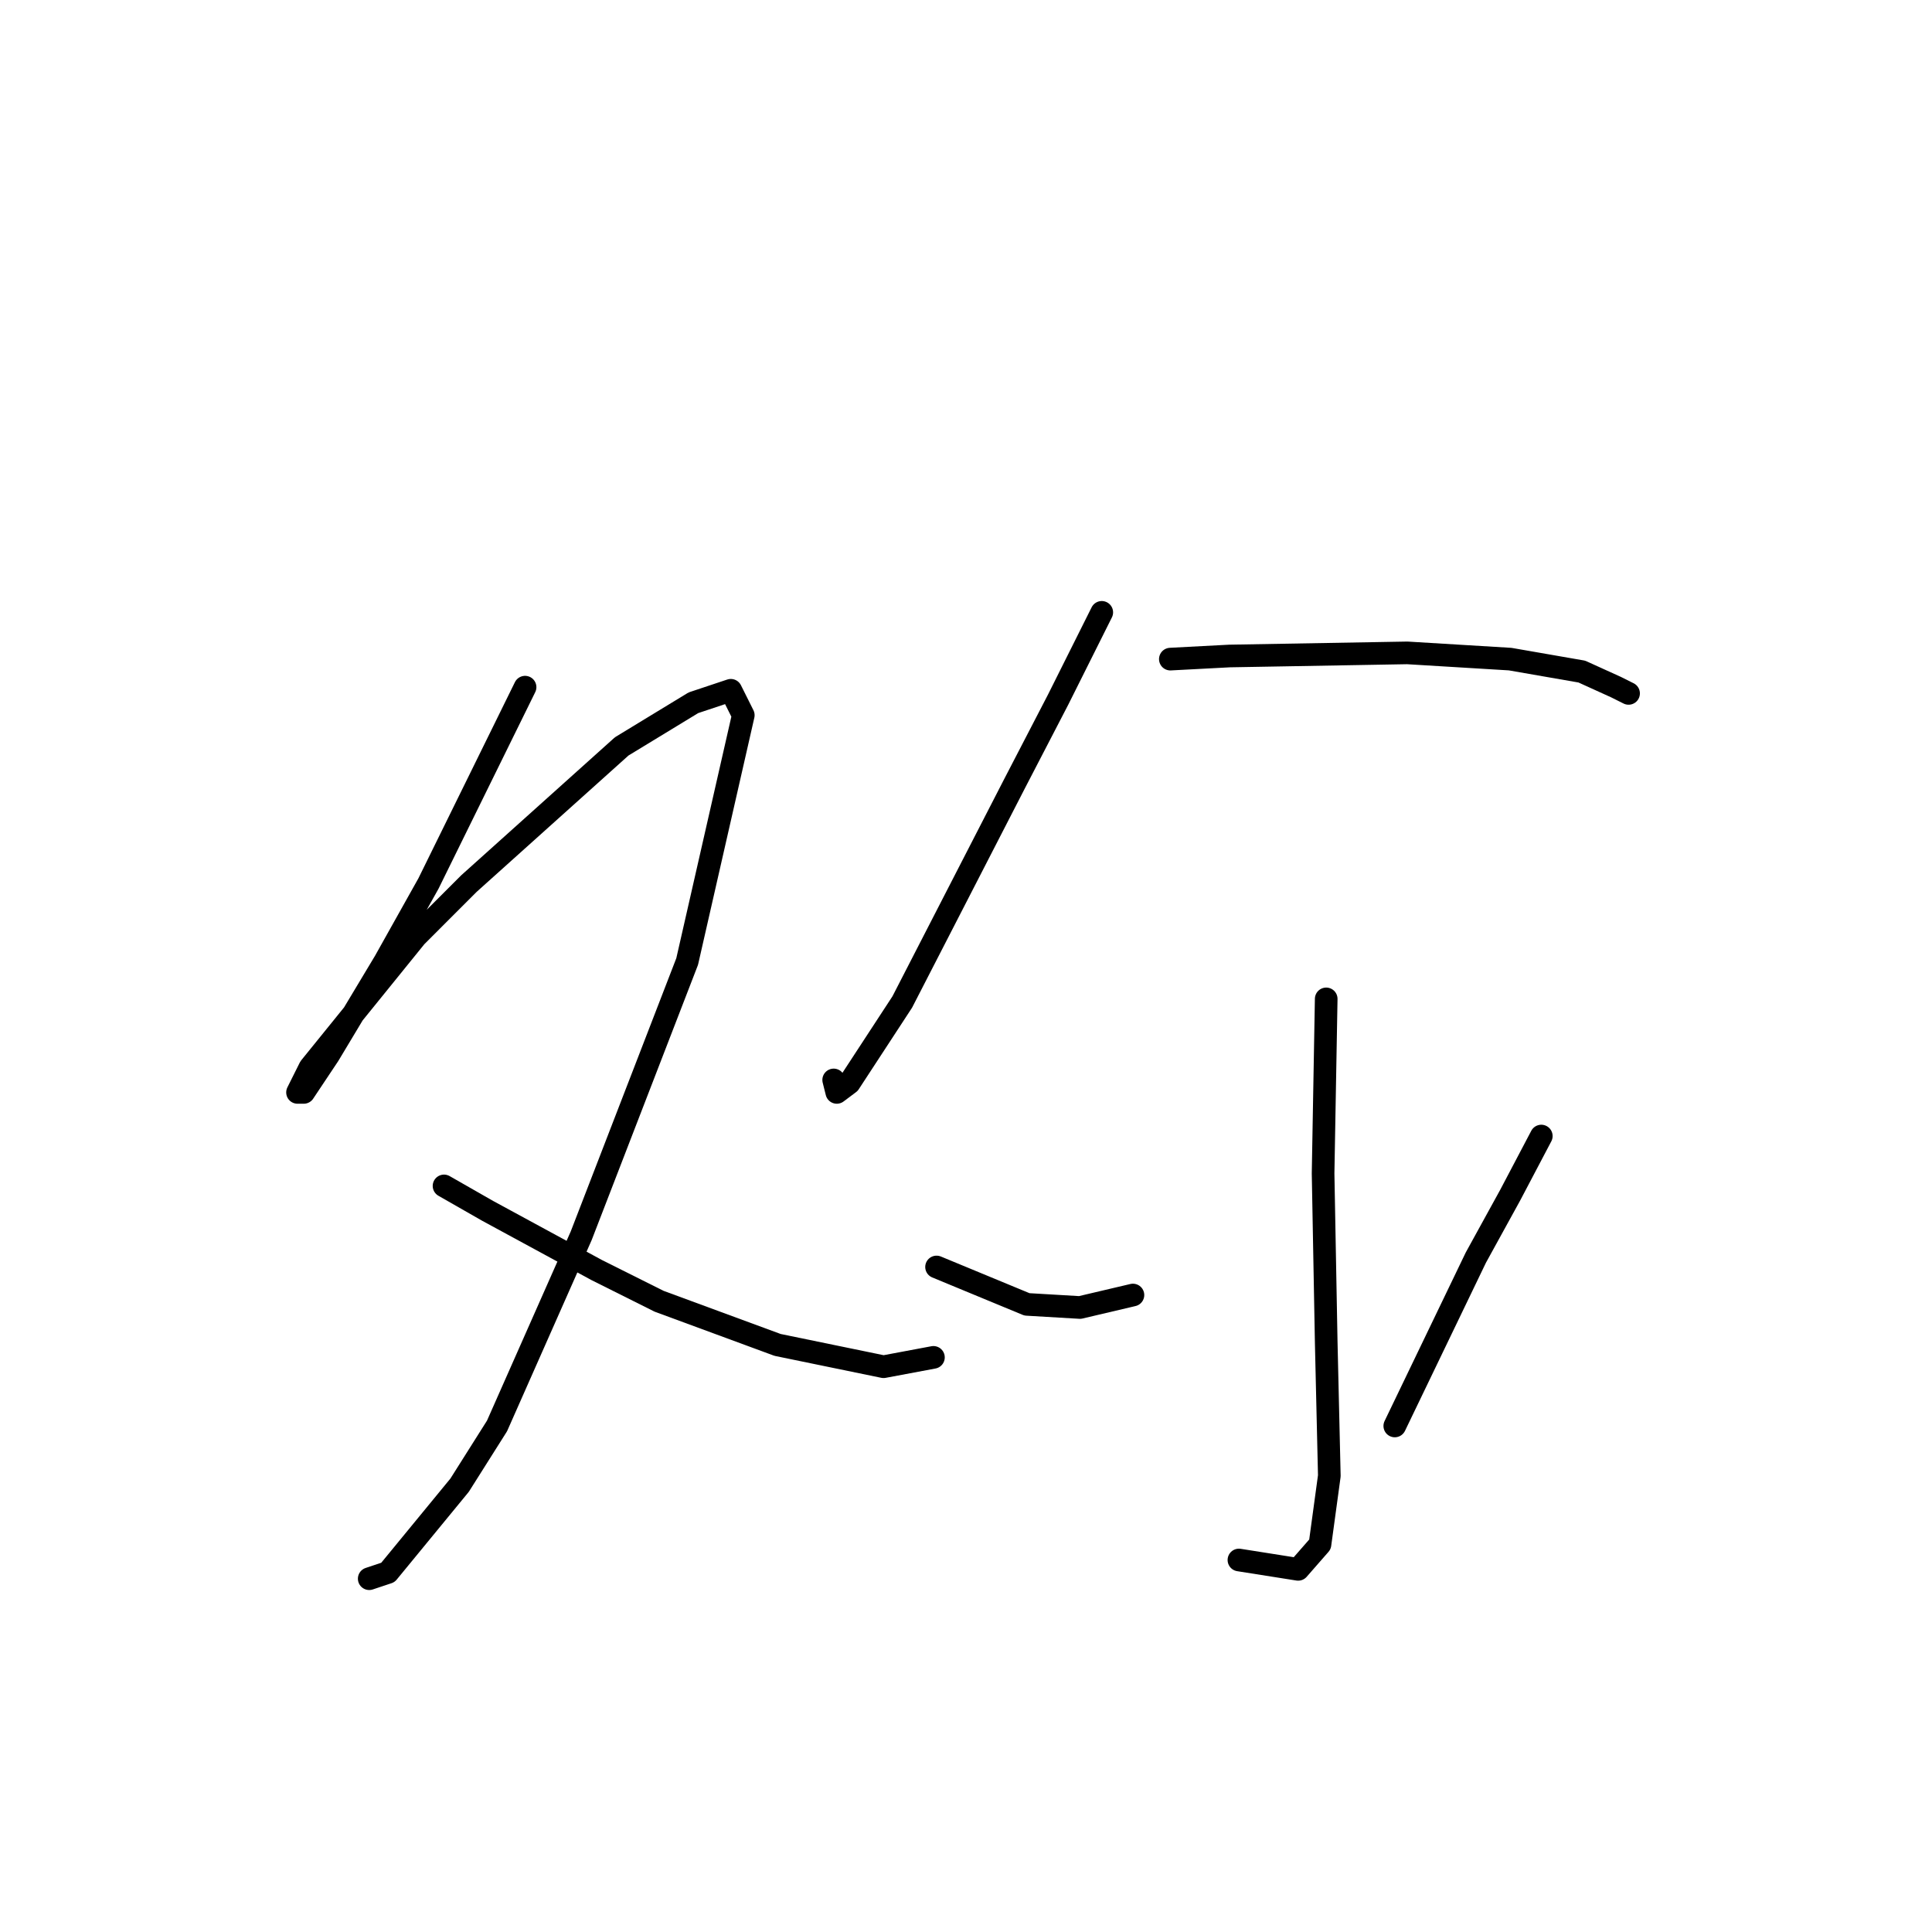 <?xml version="1.0" standalone="no"?>
    <svg width="256" height="256" xmlns="http://www.w3.org/2000/svg" version="1.1">
    <polyline stroke="black" stroke-width="3" stroke-linecap="round" fill="transparent" stroke-linejoin="round" points="69.575 91.053 56.771 117.075 50.988 127.402 43.553 139.793 40.249 144.75 39.423 144.75 39.836 143.924 41.075 141.445 55.119 124.097 62.14 117.075 82.38 98.901 91.88 93.119 96.837 91.466 98.489 94.771 91.054 127.402 77.01 163.75 65.858 188.946 60.901 196.794 51.401 208.36 48.923 209.186 48.923 209.186 " />
        <polyline stroke="black" stroke-width="3" stroke-linecap="round" fill="transparent" stroke-linejoin="round" points="58.836 157.141 64.619 160.446 79.075 168.294 87.336 172.424 103.032 178.207 117.076 181.098 123.685 179.859 123.685 179.859 " />
        <polyline stroke="black" stroke-width="3" stroke-linecap="round" fill="transparent" stroke-linejoin="round" points="145.99 81.14 140.207 92.705 134.424 103.858 119.554 132.771 112.533 143.511 110.88 144.75 110.467 143.098 110.467 143.098 " />
        <polyline stroke="black" stroke-width="3" stroke-linecap="round" fill="transparent" stroke-linejoin="round" points="155.077 87.336 162.925 86.923 186.469 86.51 200.099 87.336 209.599 88.988 214.143 91.053 215.795 91.879 215.795 91.879 " />
        <polyline stroke="black" stroke-width="3" stroke-linecap="round" fill="transparent" stroke-linejoin="round" points="175.729 132.358 175.316 155.489 175.729 177.794 176.142 195.555 174.903 204.642 172.012 207.947 164.164 206.707 164.164 206.707 " />
        <polyline stroke="black" stroke-width="3" stroke-linecap="round" fill="transparent" stroke-linejoin="round" points="124.098 167.881 136.076 172.837 143.098 173.25 150.12 171.598 150.12 171.598 " />
        <polyline stroke="black" stroke-width="3" stroke-linecap="round" fill="transparent" stroke-linejoin="round" points="204.23 150.533 200.099 158.38 195.556 166.641 184.816 188.946 184.816 188.946 " />
        </svg>